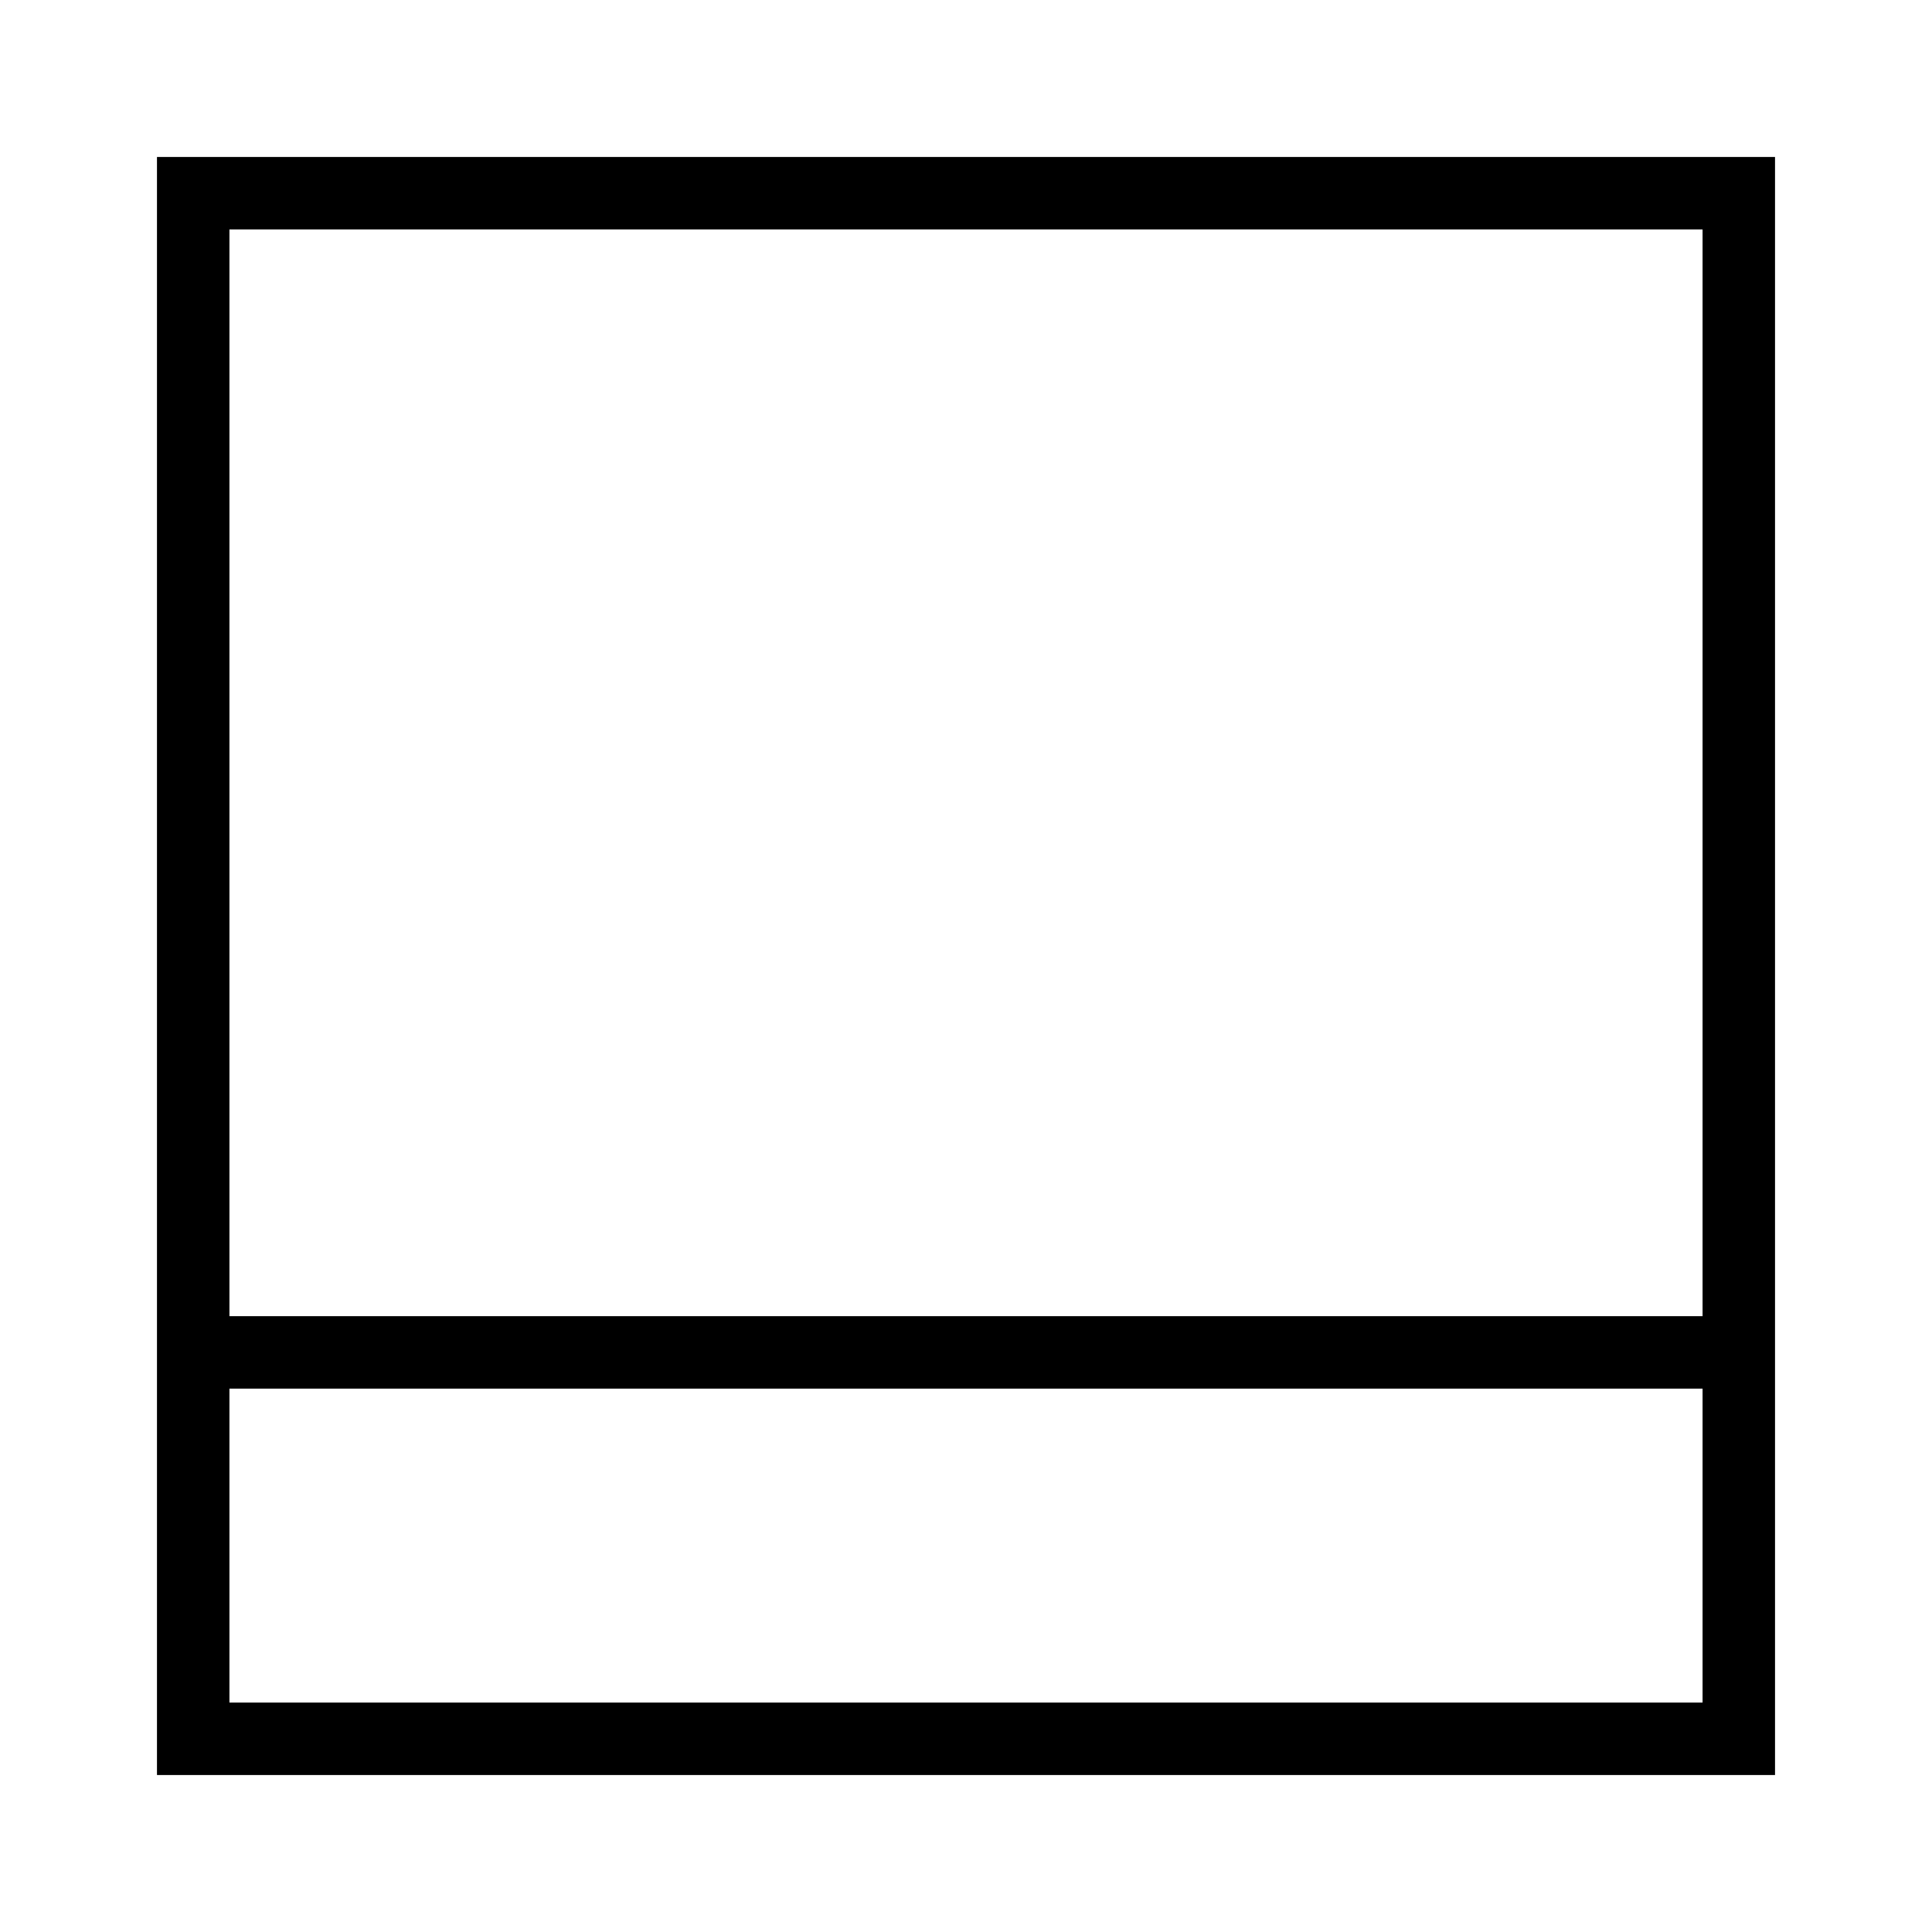 <?xml version="1.0"?>
<!DOCTYPE svg PUBLIC "-//W3C//DTD SVG 1.1//EN" "http://www.w3.org/Graphics/SVG/1.1/DTD/svg11.dtd" >
<!-- SVG content generated using Symbology Configuration Management System (SCMS) -->
<!-- Systematic Software Engineering Ltd. - www.systematic.co.uk - do not remove  -->
<svg id="WAS-GNFZ--P----" width="400px" height="400px" viewBox="0 0 400 400">
    <g>
        <svg viewBox="0 0 400 400" id="_0.WAS-GNFZ--P----" width="400px" height="400px">
            <polygon points="40,40 40,360 360,360 360,40" style="fill:none;stroke:rgb(0,0,0);stroke-width:15"></polygon>
            <line x1="40" y1="280" x2="360" y2="280" transform="matrix(1 0 0 1 0 0)"
                  style="fill:none;stroke:rgb(0,0,0);stroke-width:15"></line>
        </svg>

    </g>
</svg>